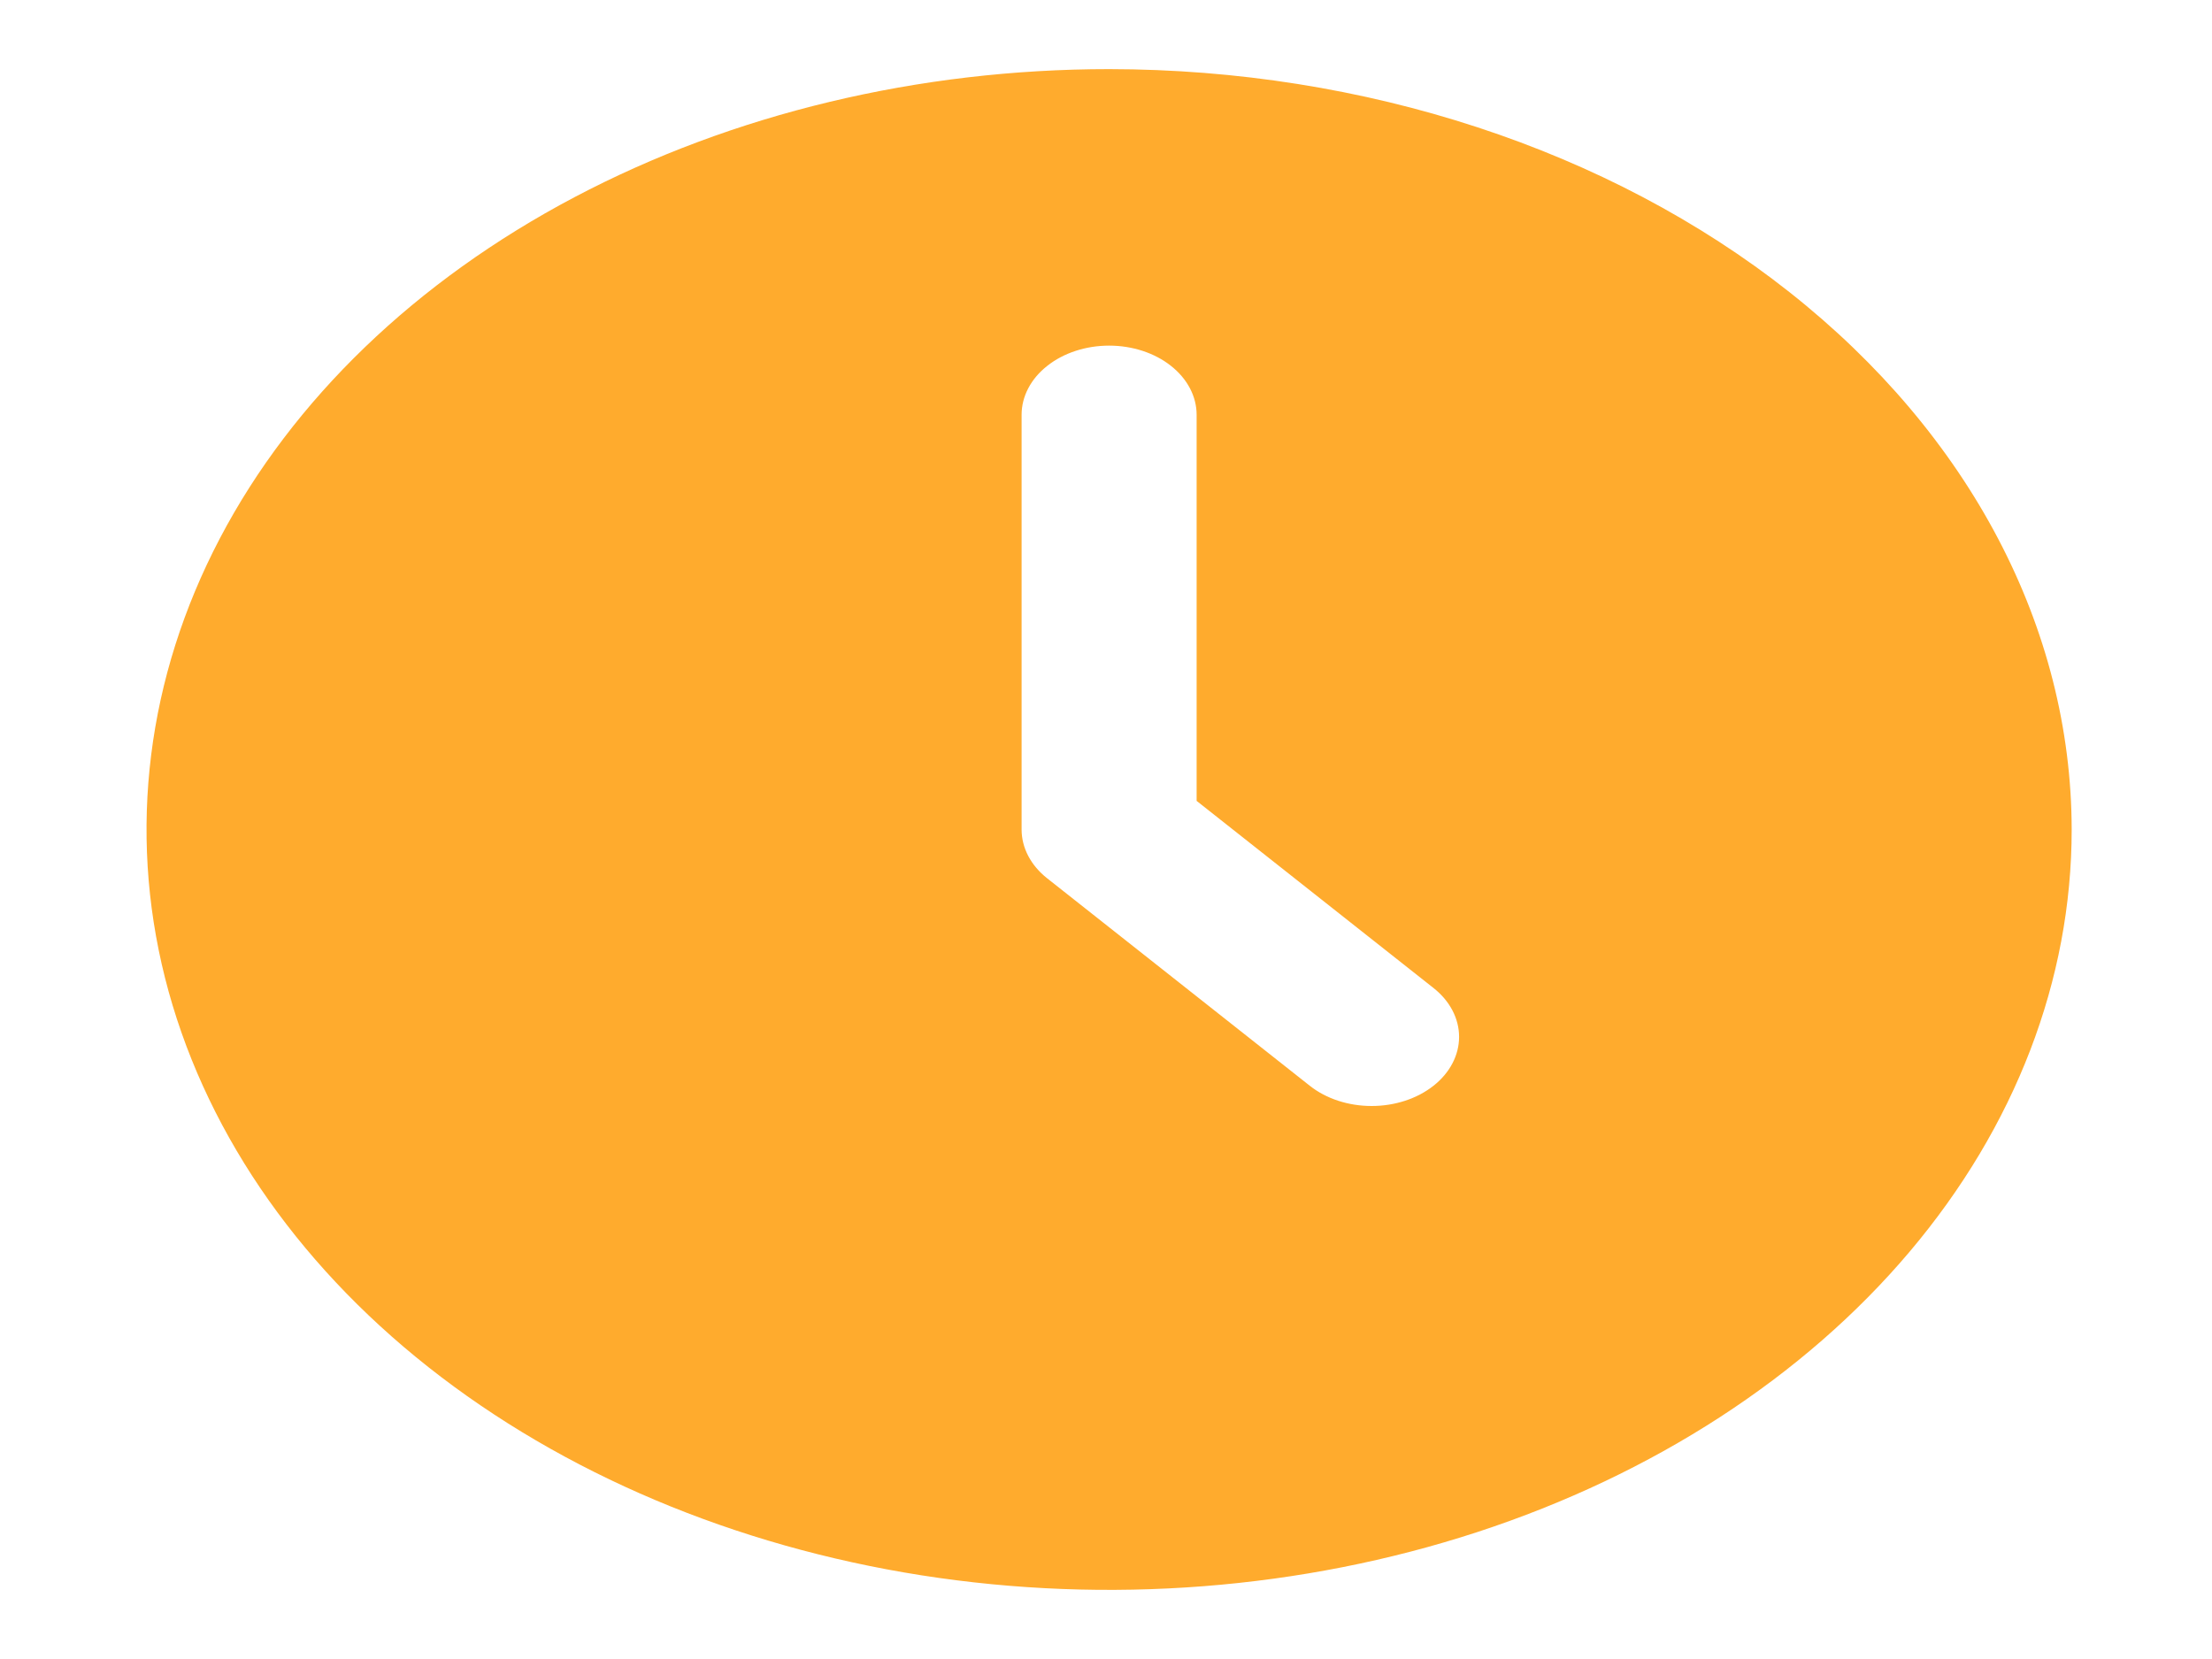 <svg width="32" height="24" viewBox="0 0 32 24" fill="none" xmlns="http://www.w3.org/2000/svg">
<path d="M16.045 1C13.291 1 10.598 1.645 8.308 2.854C6.018 4.063 4.234 5.78 3.18 7.79C2.126 9.8 1.85 12.012 2.387 14.146C2.925 16.28 4.251 18.24 6.198 19.778C8.146 21.317 10.627 22.364 13.328 22.789C16.029 23.213 18.829 22.995 21.374 22.163C23.918 21.33 26.093 19.92 27.623 18.111C29.153 16.302 29.97 14.176 29.97 12C29.966 9.084 28.497 6.288 25.887 4.226C23.276 2.163 19.737 1.003 16.045 1ZM20.738 15.707C20.5 15.895 20.178 16 19.843 16C19.507 16 19.185 15.895 18.948 15.707L15.15 12.707C14.912 12.52 14.779 12.265 14.779 12V6C14.779 5.735 14.912 5.48 15.15 5.293C15.387 5.105 15.709 5 16.045 5C16.381 5 16.703 5.105 16.94 5.293C17.177 5.48 17.311 5.735 17.311 6V11.586L20.738 14.293C20.975 14.48 21.108 14.735 21.108 15C21.108 15.265 20.975 15.52 20.738 15.707Z" fill="#FFAB2D"/>
</svg>
